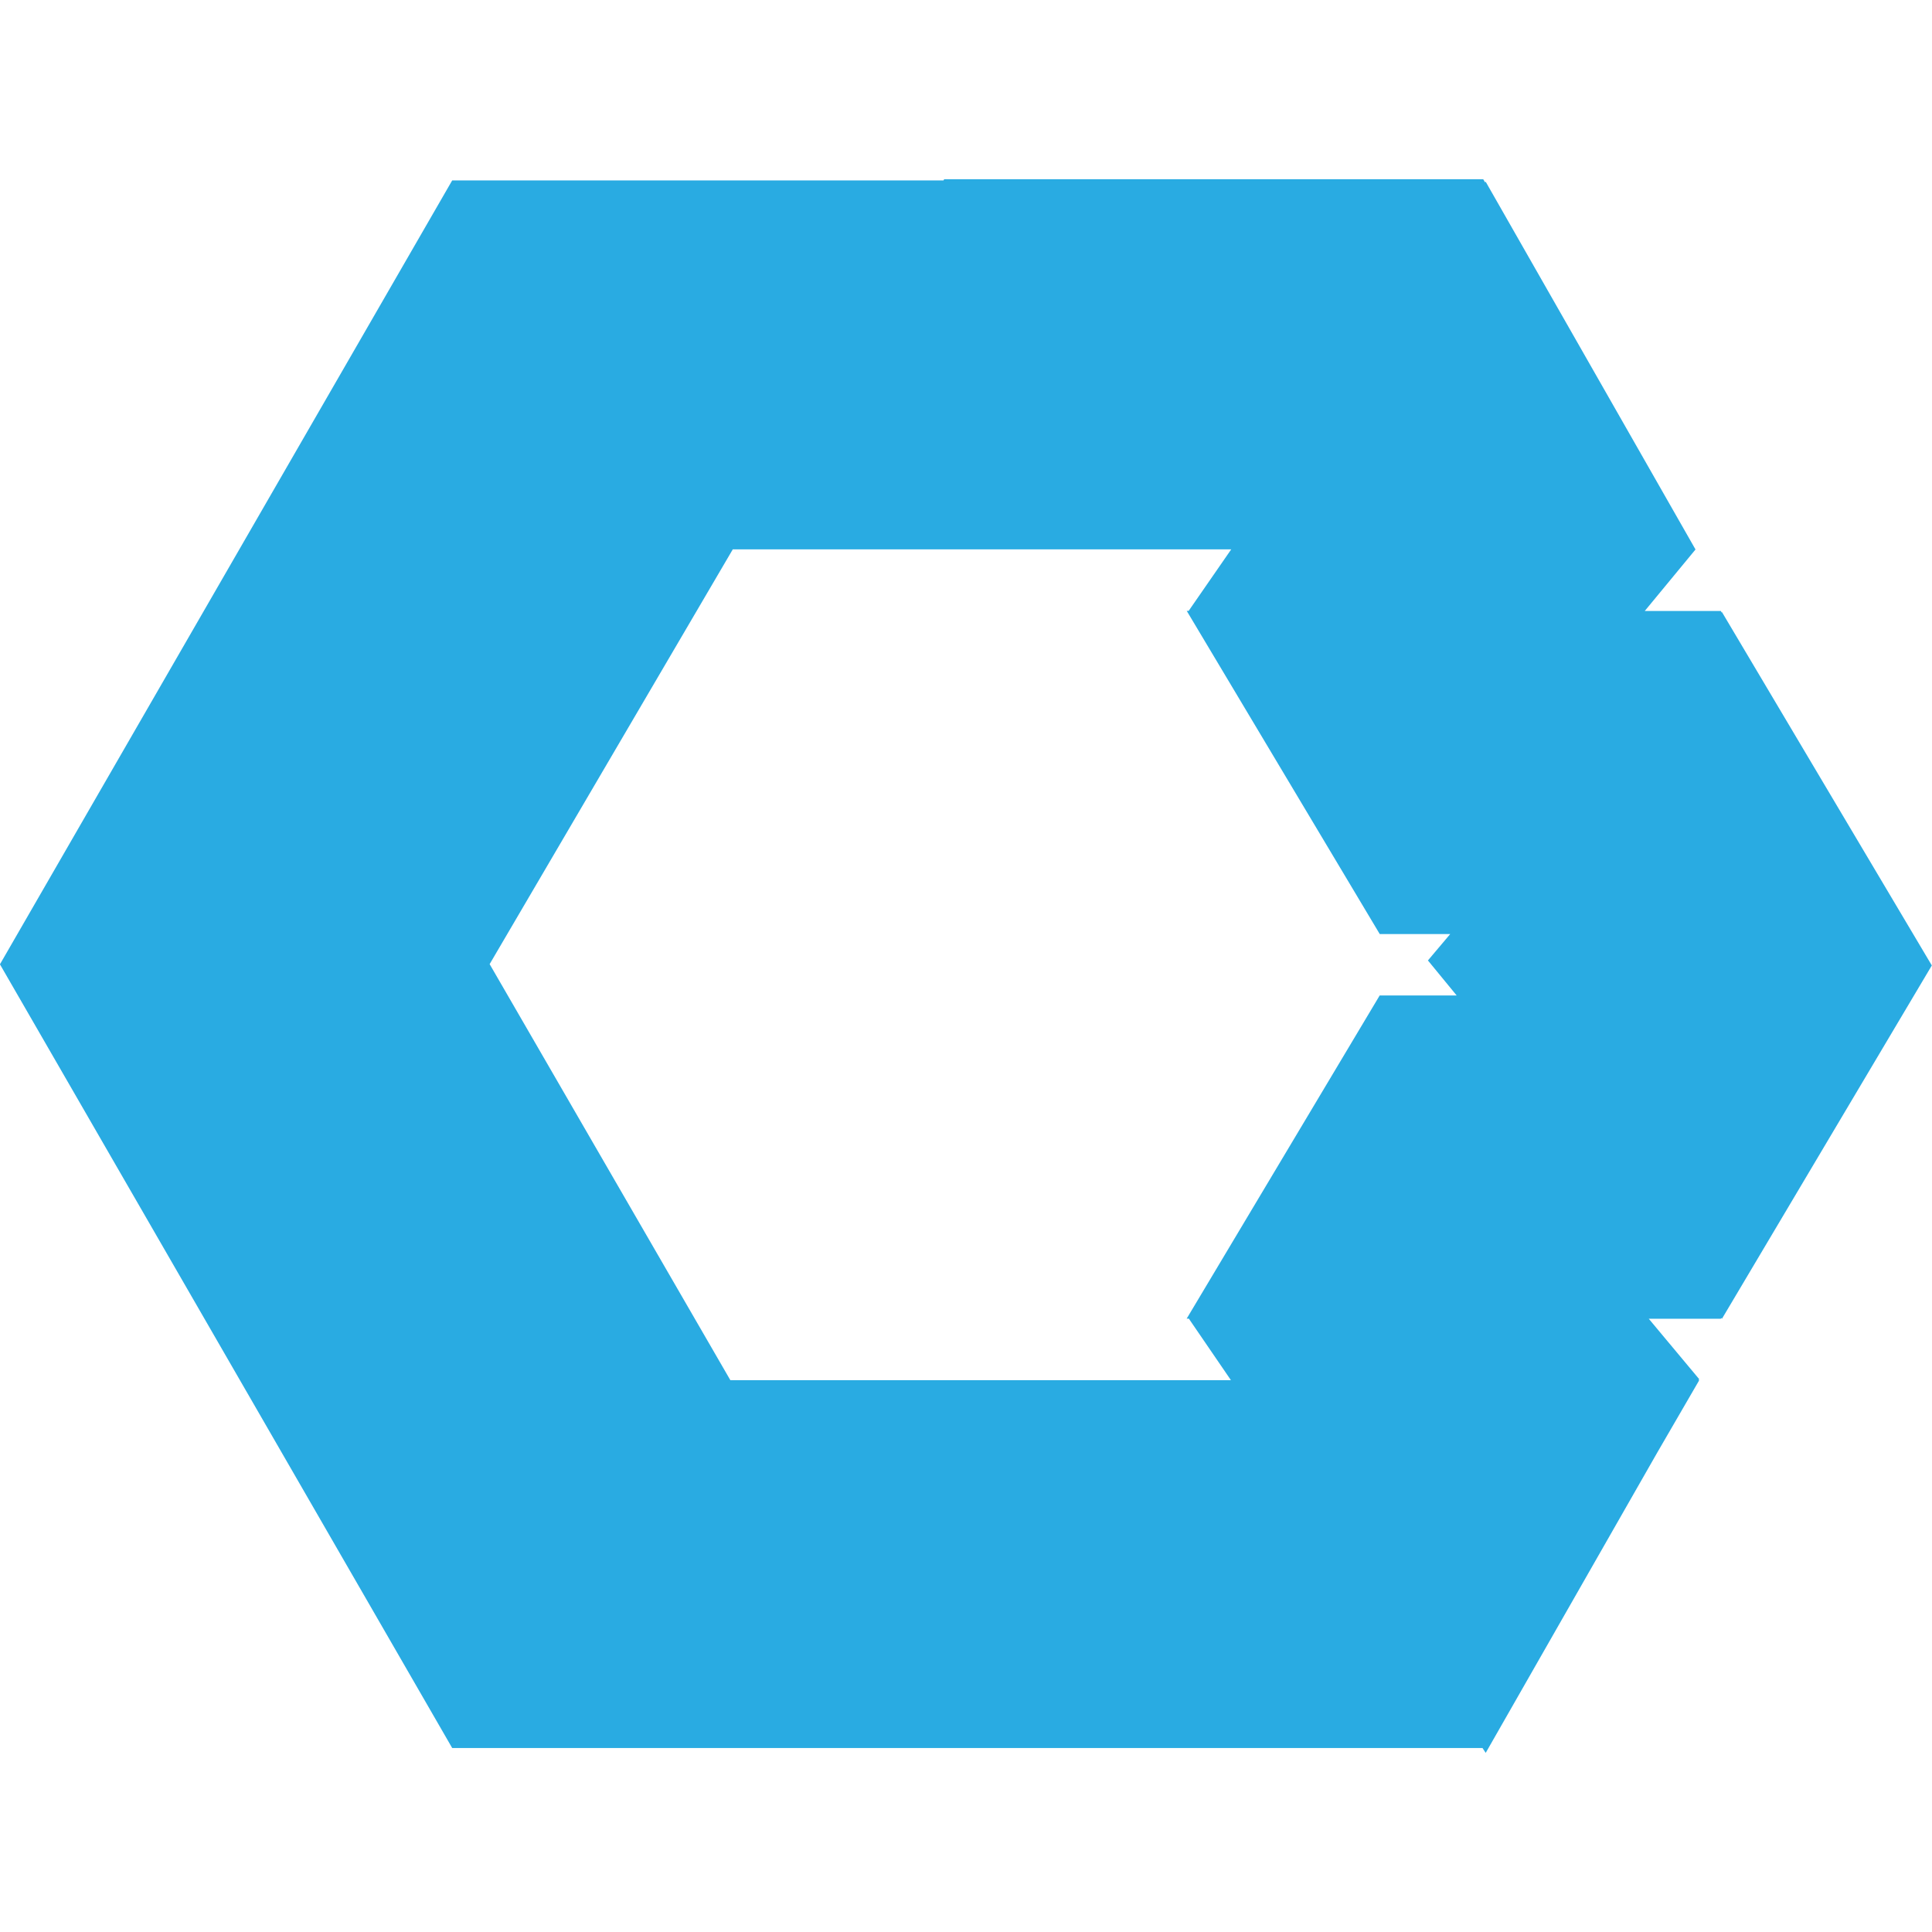 <svg t="1601259294865" class="icon" viewBox="0 0 1024 1024" version="1.1" xmlns="http://www.w3.org/2000/svg" p-id="3505" width="200" height="200"><path d="M500.48 94.944l-0.416 0.672H239.68L-0.032 511.104 239.68 926.496h546.08l1.696 2.56 91.04-159.36 22.112-38.112h-0.352l0.352-0.608-26.72-32h38.176l0.256-0.416 0.352 0.416 111.232-187.264-111.232-187.296-0.128 0.224-0.48-0.8h-40.32l26.912-32.608-111.232-194.944-0.256 0.416-1.024-1.696h-285.696z m-111.968 196.224h264.064l-22.56 32.608h-1.024l102.304 171.296h37.344l-11.808 13.984 15.232 18.56h-40.8l-102.304 171.296h1.152l22.304 32.608h-265.312L259.52 511.008l128.928-219.936z" fill="#29ABE2" p-id="3506"></path></svg>
